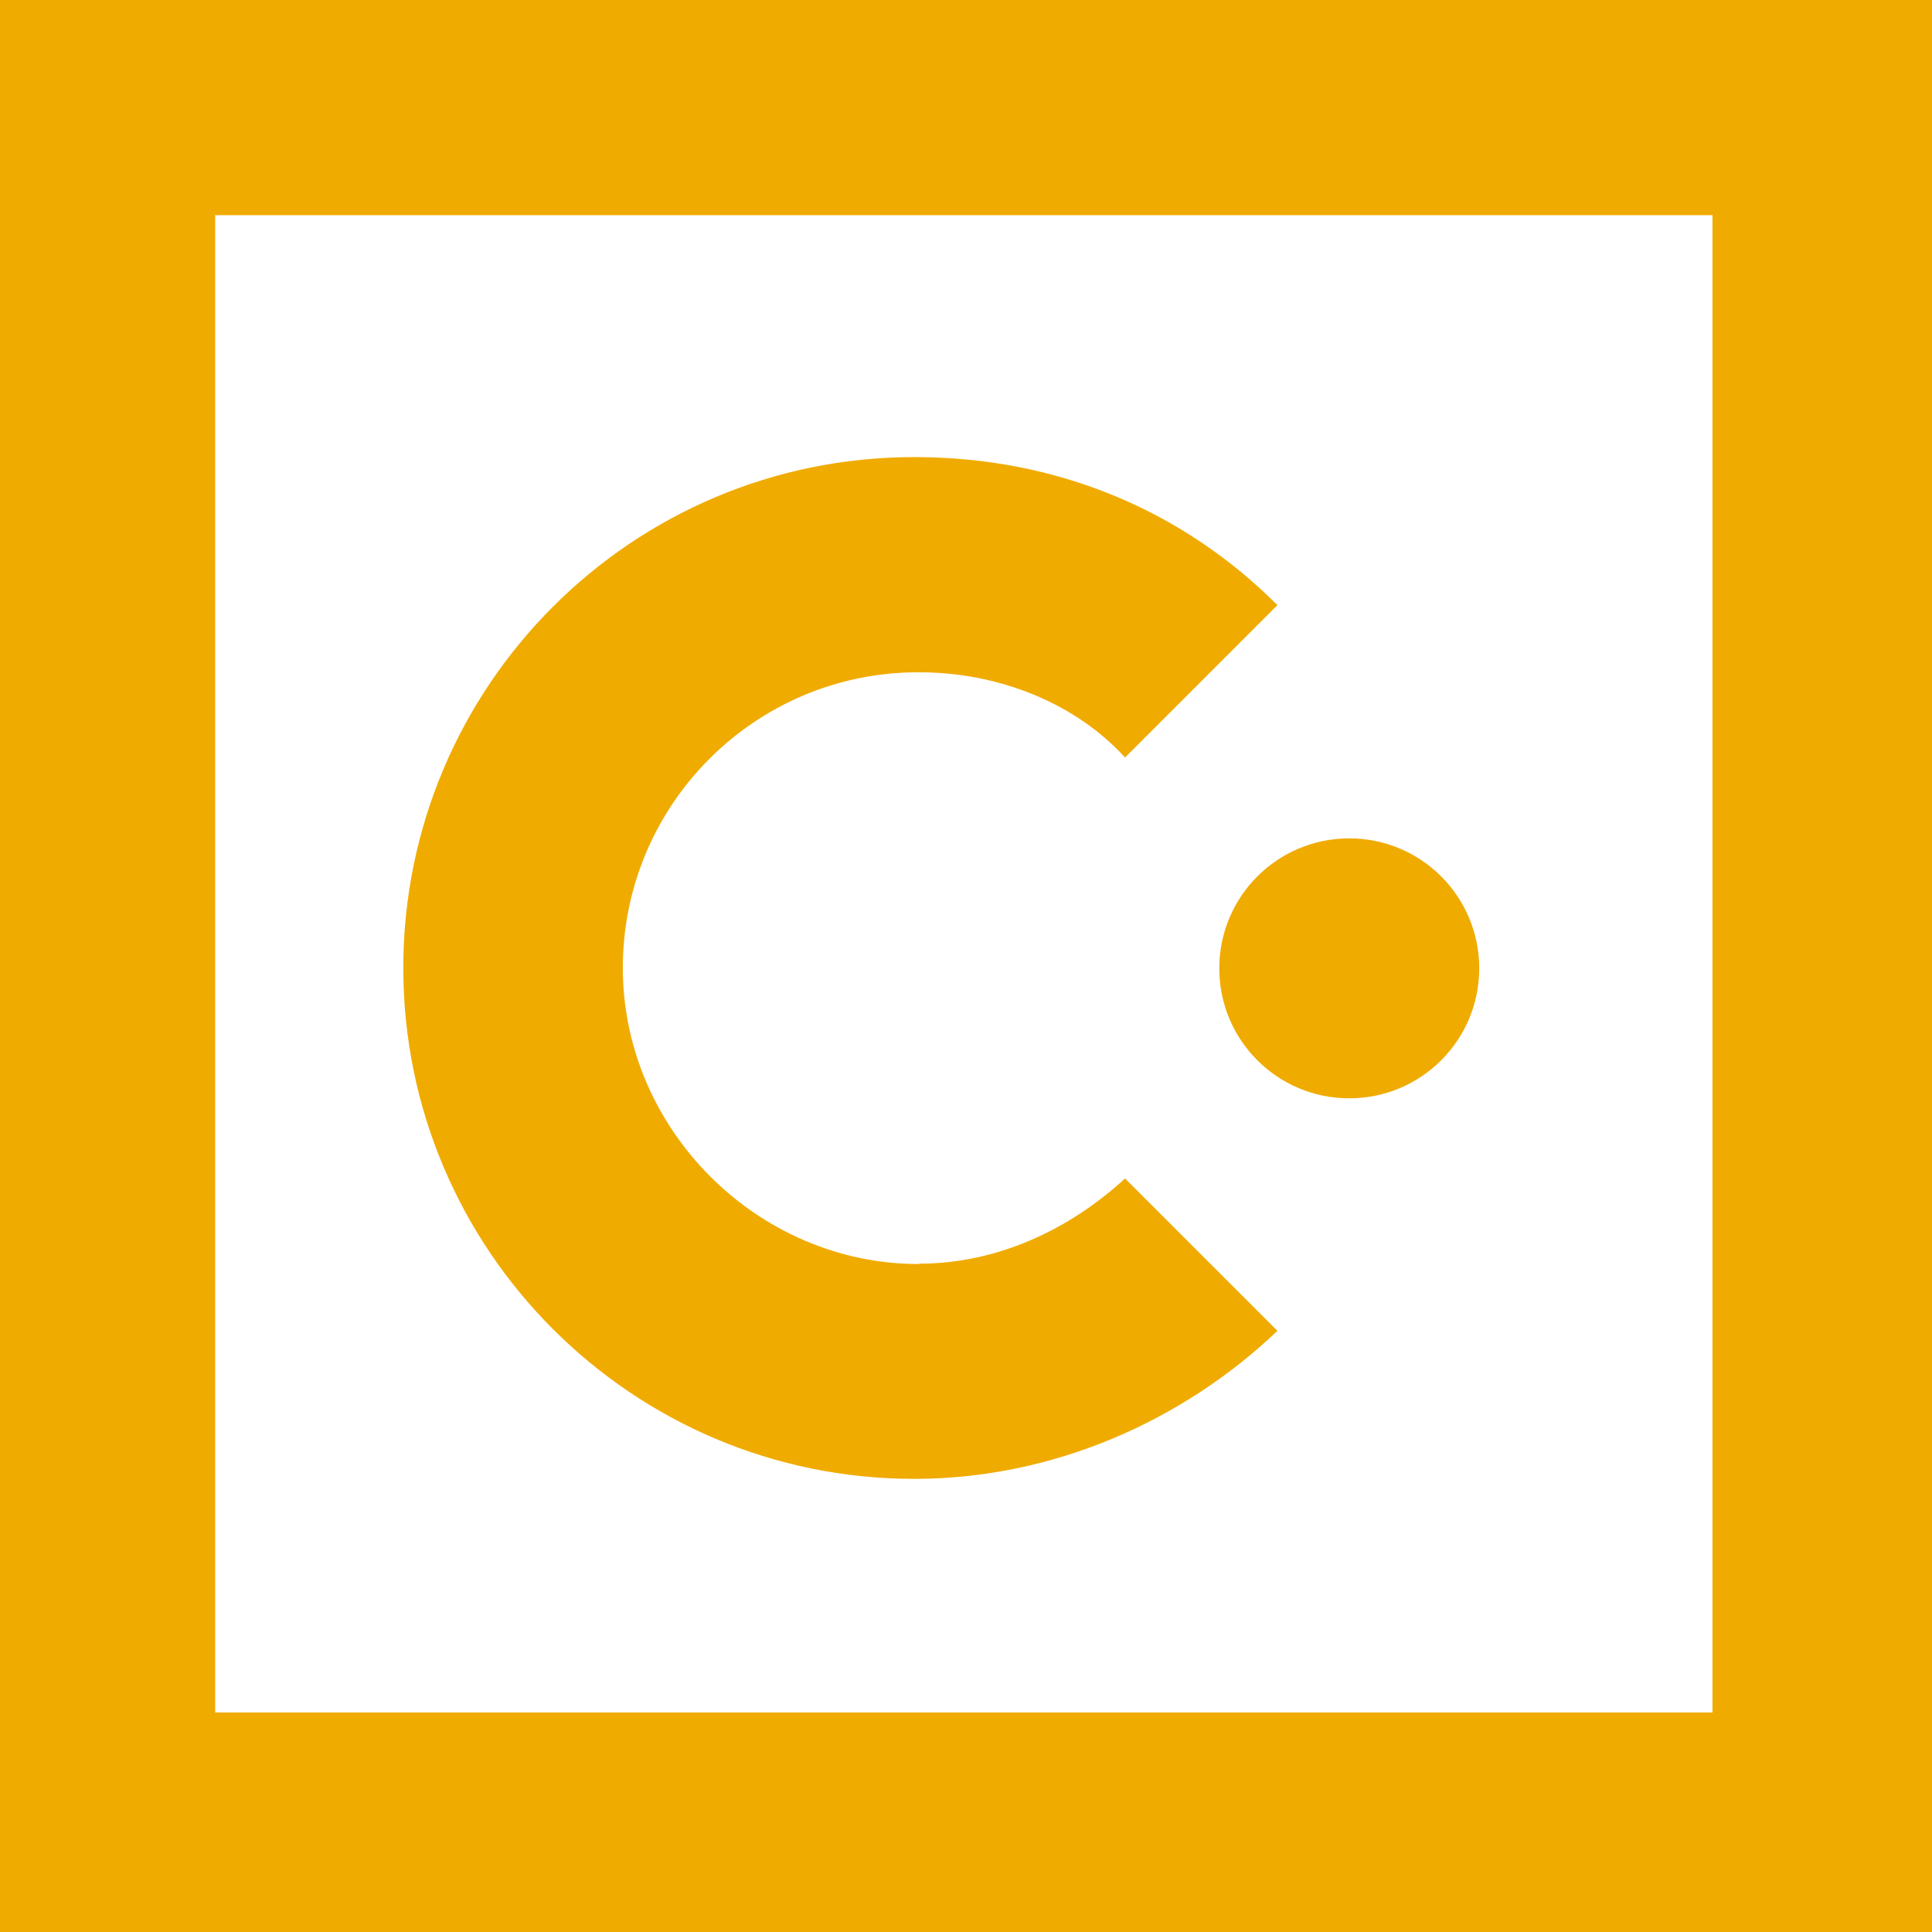 <?xml version="1.0" encoding="utf-8"?>
<!-- Generator: Adobe Illustrator 23.0.2, SVG Export Plug-In . SVG Version: 6.00 Build 0)  -->
<svg version="1.1" id="Layer_1" xmlns="http://www.w3.org/2000/svg" xmlns:xlink="http://www.w3.org/1999/xlink" x="0px" y="0px"
	 viewBox="0 0 535.1 535.1" style="enable-background:new 0 0 535.1 535.1;" xml:space="preserve">
<style type="text/css">
	.st0{fill:#F0AB00;}
</style>
<title>Asset 1</title>
<g>
	<g id="Layer_1-2">
		<path class="st0" d="M254.5,350.1c-44.7,0-82-37.3-82-82c0-45.2,36.6-81.9,81.8-81.9c0.1,0,0.1,0,0.2,0c22.4,0,43.5,8.7,57.1,23.6
			l42.2-42.2c-26.1-26.1-60.8-41-100.6-41c-78.2,0-141.5,63.4-141.5,141.5s63.4,141.5,141.5,141.5c38.5,0,74.5-16.1,100.6-41
			l-42.2-42.2c-14.9,13.7-34.8,23.6-57.1,23.6"/>
		<path class="st0" d="M373.7,232.2c-19.9,0-36,16.1-36,36c0,19.9,16.1,36,36,36s36-16.1,36-36l0,0
			C409.7,248.3,393.6,232.2,373.7,232.2"/>
		<path class="st0" d="M0,535.1h535.1V0H0V535.1z M59.6,474.3V59.6h414.7v414.7L59.6,474.3z"/>
	</g>
</g>
</svg>
